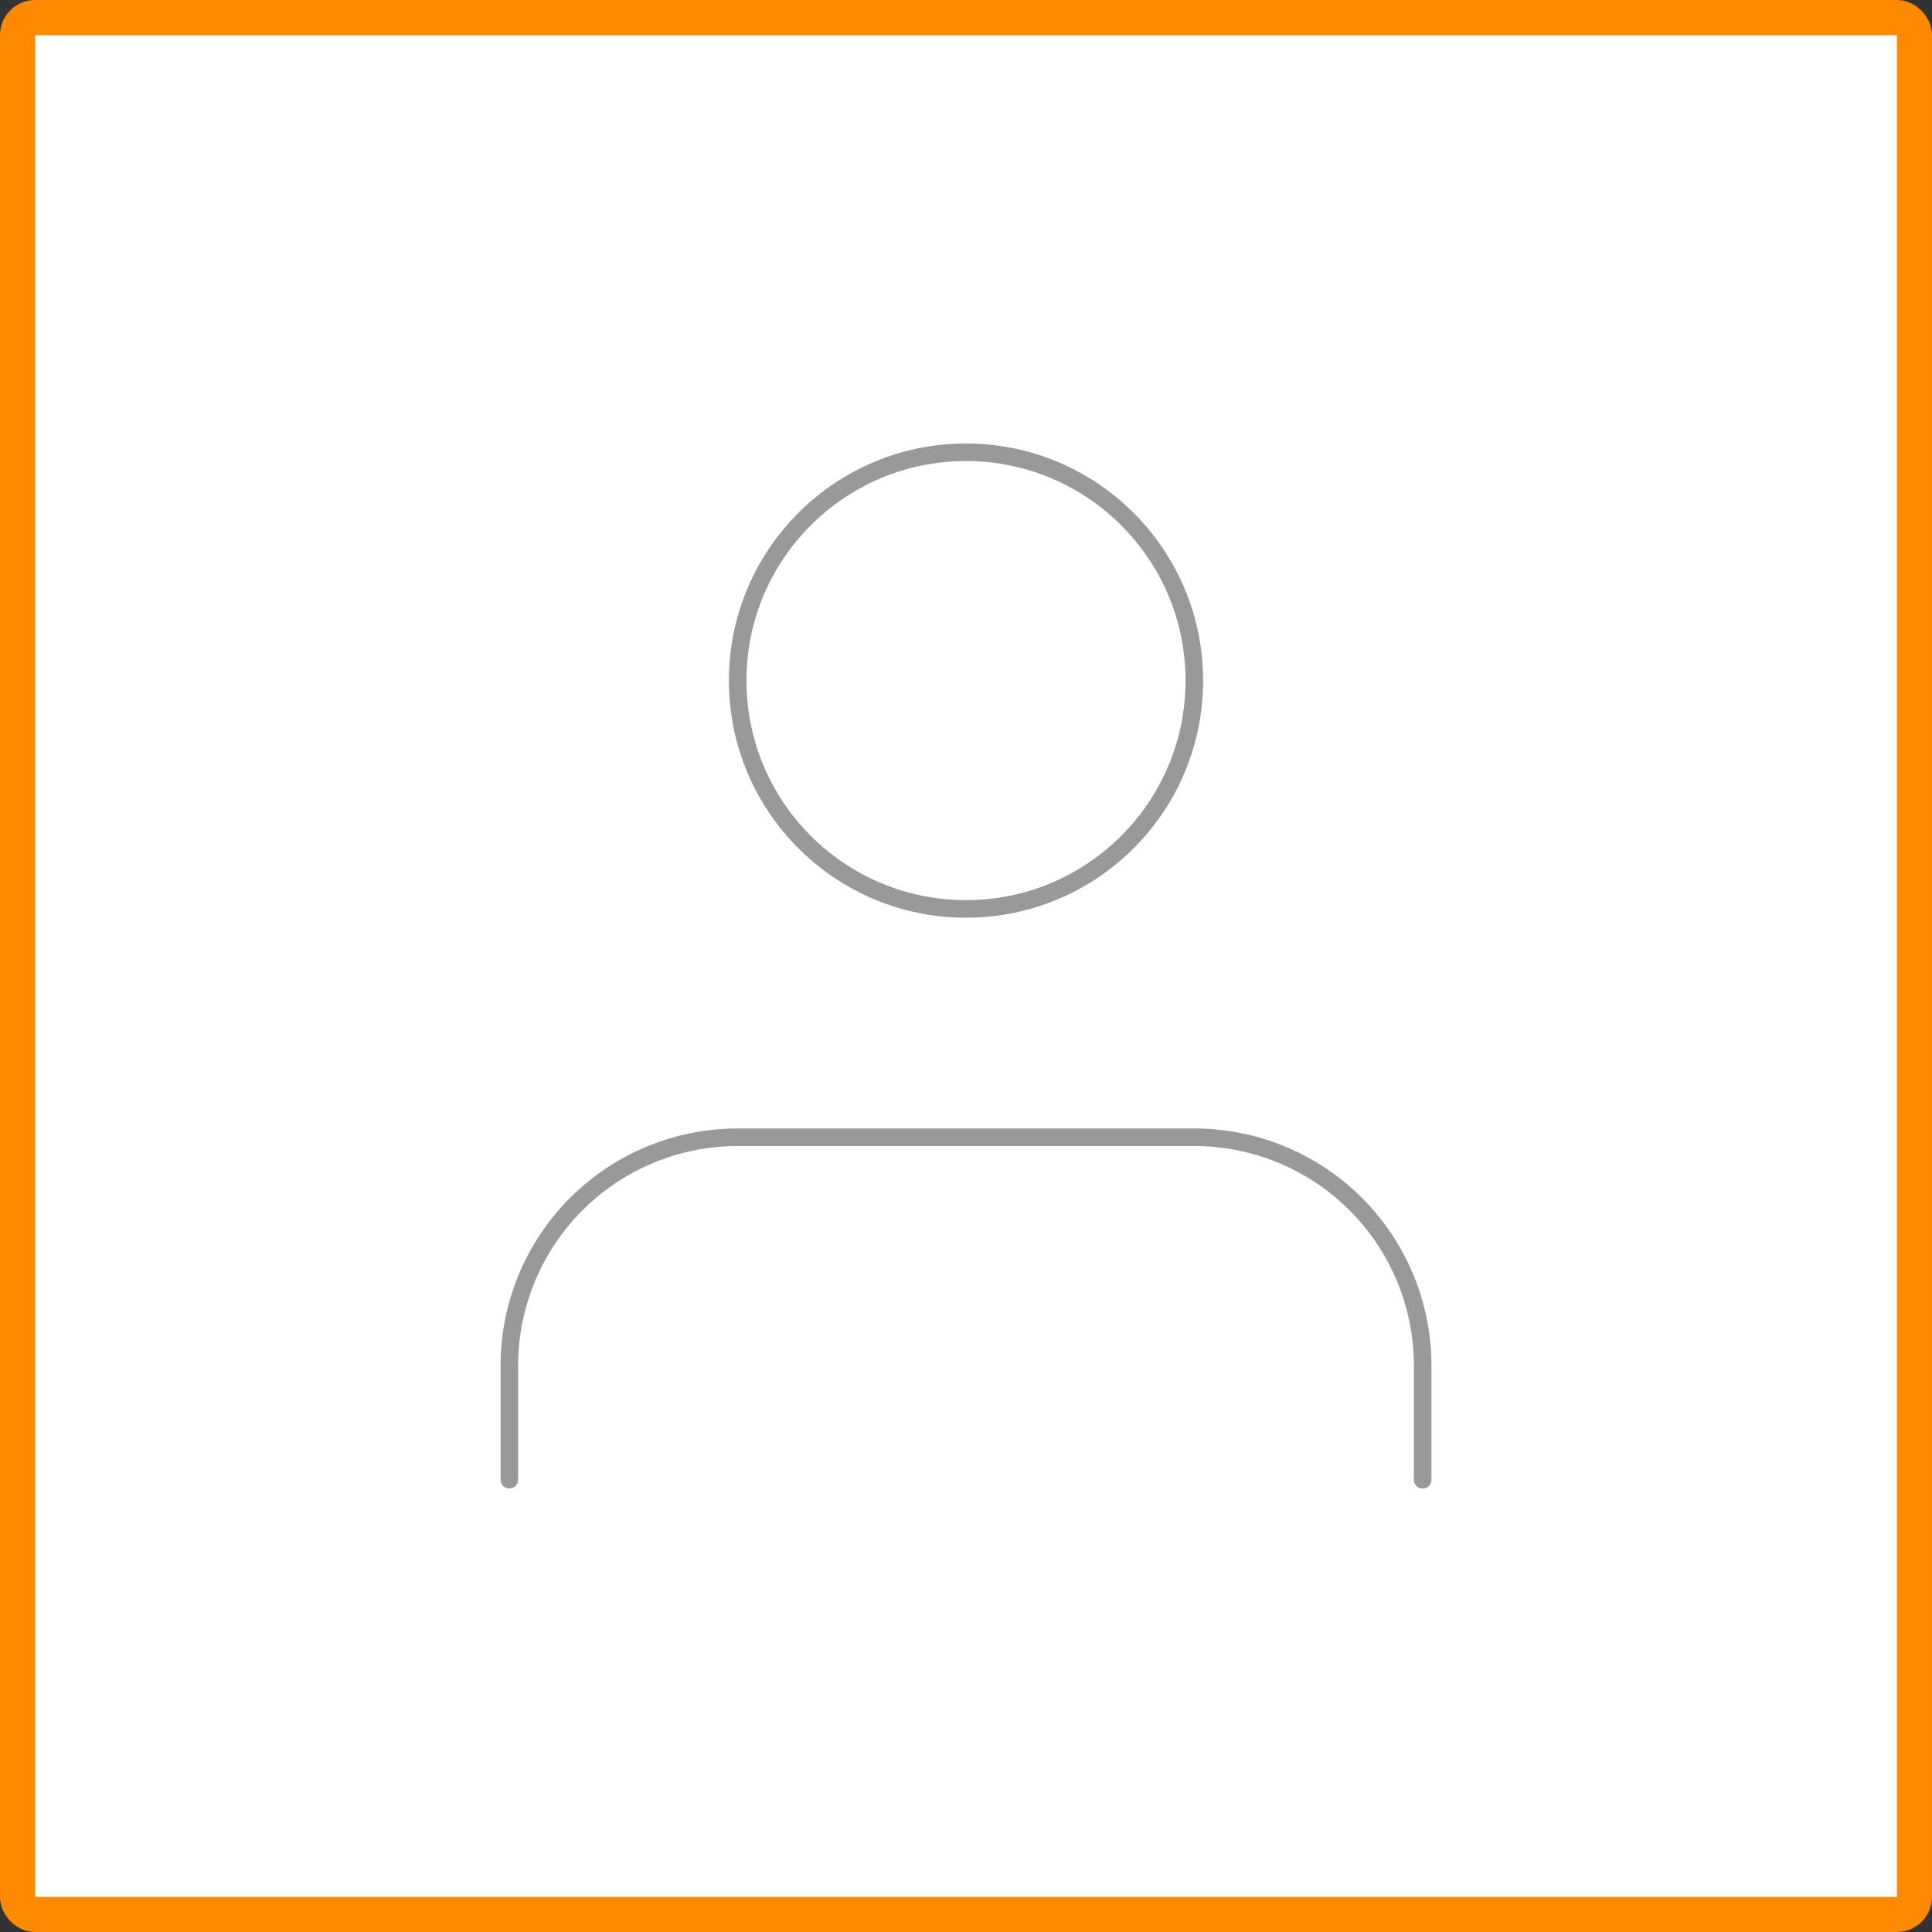 <svg width="220" height="220" viewBox="0 0 220 220" fill="none" xmlns="http://www.w3.org/2000/svg">
<rect x="0" y="0" width="220" height="220" fill="#333333" stroke="none"/>
<rect x="2" y="2" width="216" height="216" rx="2" fill="white" stroke="#FF8A00" stroke-width="4"/>
<path d="M162 168.5V155.5C162 148.604 159.261 141.991 154.385 137.115C149.509 132.239 142.896 129.5 136 129.5H84C77.104 129.5 70.491 132.239 65.615 137.115C60.739 141.991 58 148.604 58 155.5V168.5" stroke="#999999" stroke-width="2" stroke-linecap="round" stroke-linejoin="round"/>
<path d="M110 103.5C124.359 103.5 136 91.859 136 77.5C136 63.141 124.359 51.5 110 51.5C95.641 51.5 84 63.141 84 77.5C84 91.859 95.641 103.5 110 103.5Z" stroke="#999999" stroke-width="2" stroke-linecap="round" stroke-linejoin="round"/>
</svg>
